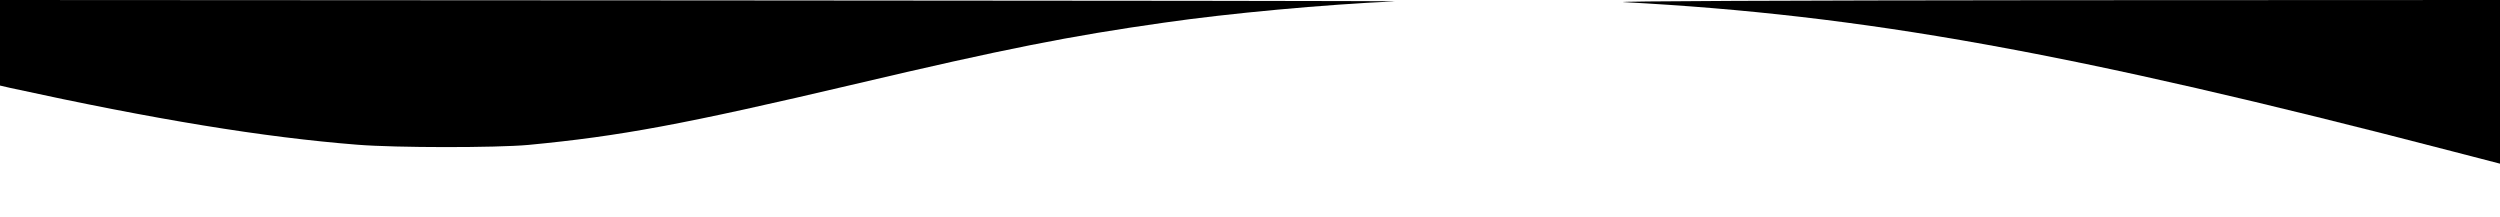 <?xml version="1.0" standalone="no"?>
<!DOCTYPE svg PUBLIC "-//W3C//DTD SVG 20010904//EN"
 "http://www.w3.org/TR/2001/REC-SVG-20010904/DTD/svg10.dtd">
<svg version="1.0" xmlns="http://www.w3.org/2000/svg"
 width="1280pt" height="111pt" viewBox="0 0 1280 111"
 preserveAspectRatio="xMidYMid meet">

<g transform="translate(0,111) scale(0.1,-0.1)"
fill="#000000" stroke="none">
<path d="M0 891 l0 -219 52 -12 c742 -162 1298 -253 1778 -291 200 -16 708
-16 875 -1 471 45 790 104 1675 312 760 179 1099 246 1580 314 332 48 822 93
1180 109 36 2 -1556 4 -3537 5 l-3603 2 0 -219z"/>
<path d="M8315 1099 c1226 -65 2295 -258 4238 -763 l247 -64 0 419 0 419
-2317 -1 c-1294 -1 -2252 -5 -2168 -10z"/>
</g>
</svg>
